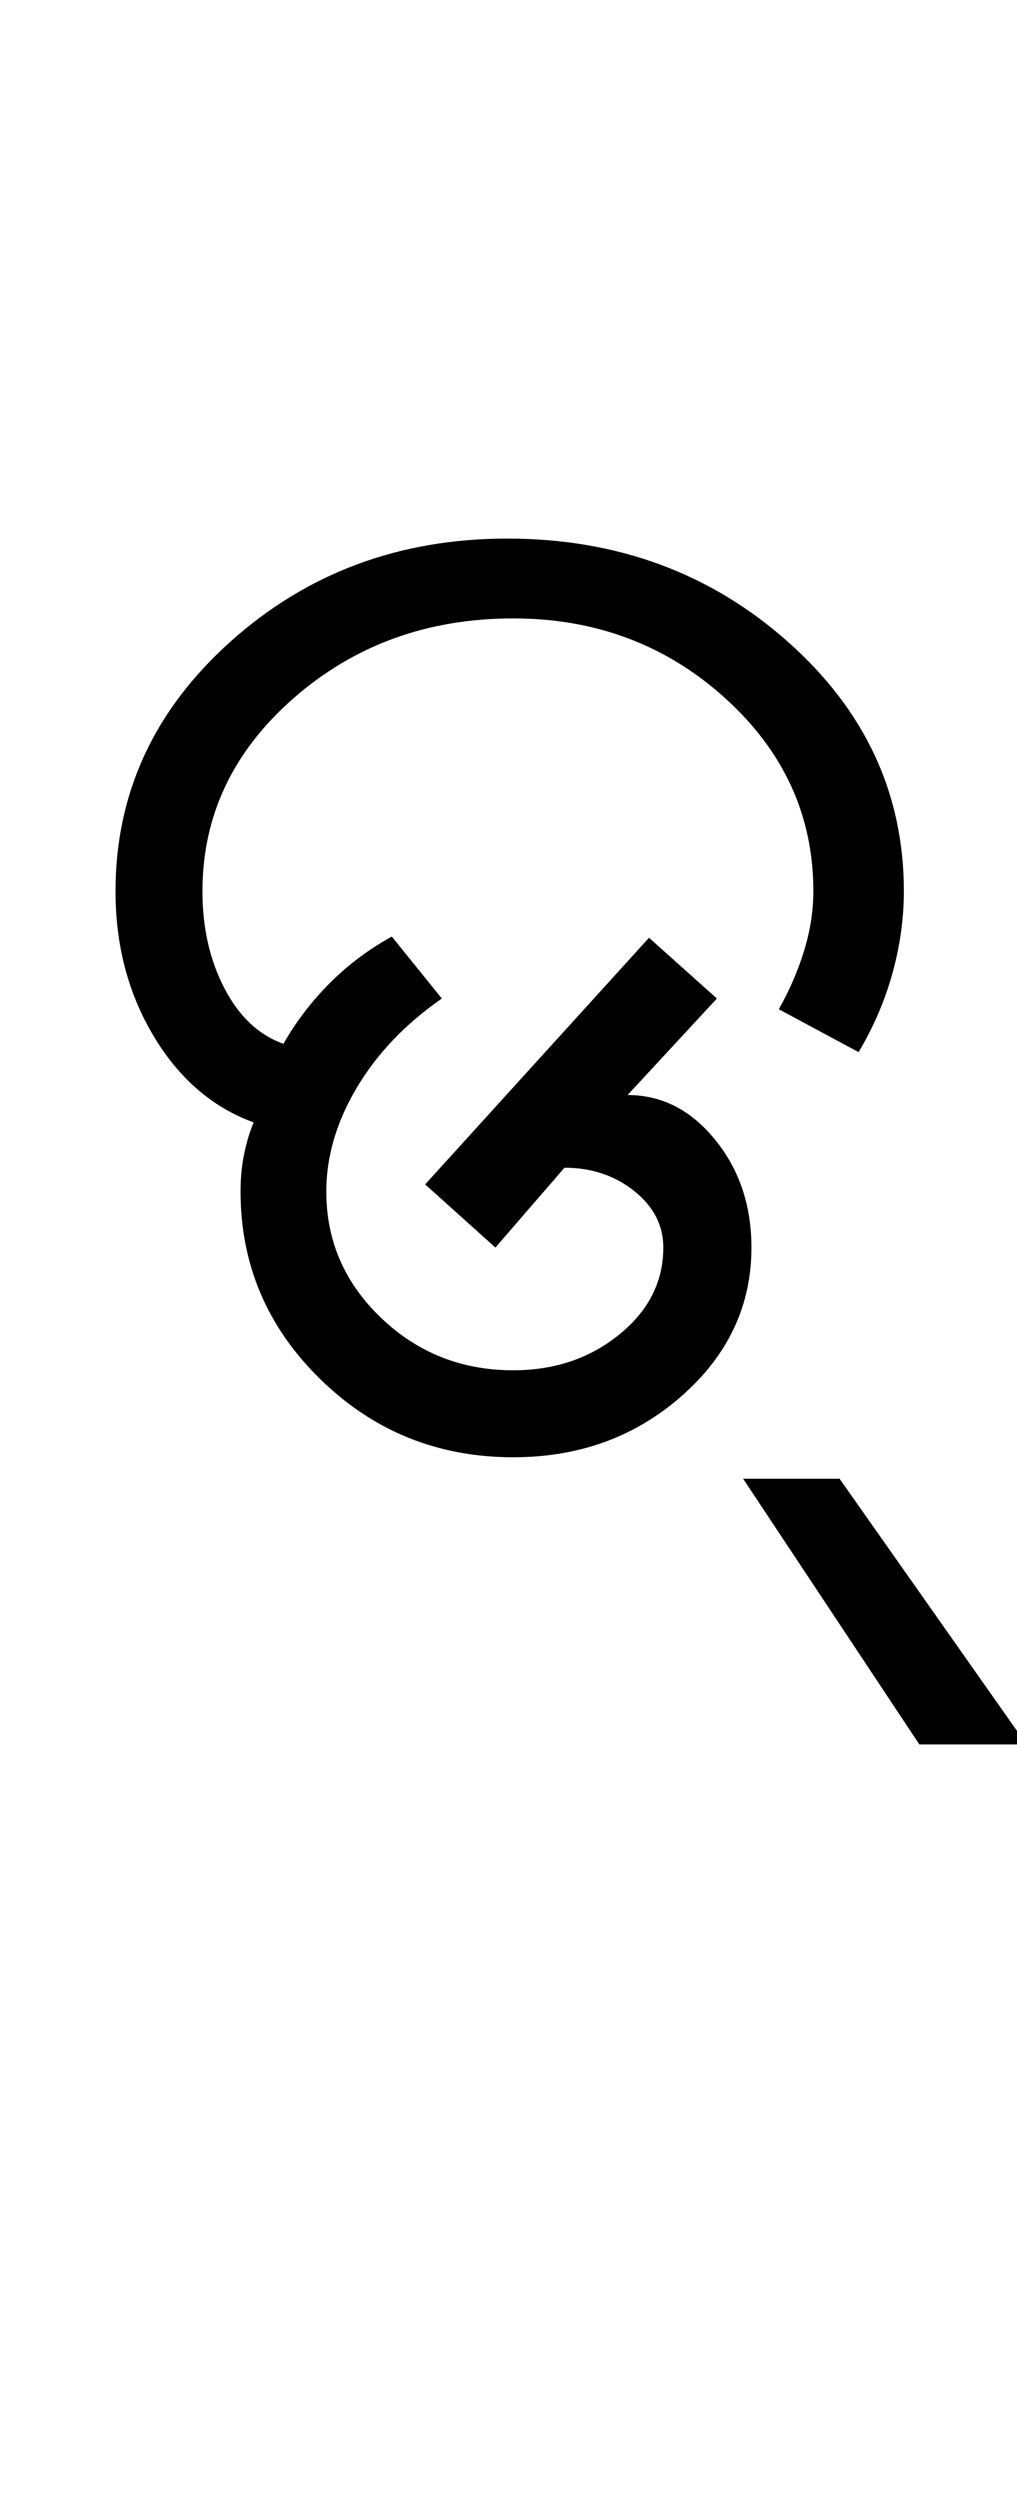 <?xml version="1.0" encoding="UTF-8"?>
<svg xmlns="http://www.w3.org/2000/svg" xmlns:xlink="http://www.w3.org/1999/xlink" width="213.5pt" height="524.5pt" viewBox="0 0 213.5 524.5" version="1.1">
<defs>
<g>
<symbol overflow="visible" id="glyph0-0">
<path style="stroke:none;" d="M 8.5 0 L 8.5 -170.5 L 76.5 -170.5 L 76.5 0 Z M 17 -8.5 L 68 -8.5 L 68 -162 L 17 -162 Z M 17 -8.5 "/>
</symbol>
<symbol overflow="visible" id="glyph0-1">
<path style="stroke:none;" d="M 91.75 3.5 C 75.914 3.5 62.414 -1.957 51.25 -12.875 C 40.082 -23.789 34.5 -36.914 34.5 -52.25 C 34.5 -55.082 34.75 -57.707 35.25 -60.125 C 35.75 -62.539 36.414 -64.75 37.25 -66.75 C 28.582 -69.914 21.582 -75.957 16.25 -84.875 C 10.914 -93.789 8.25 -103.914 8.25 -115.25 C 8.25 -135.75 16.289 -153.207 32.375 -167.625 C 48.457 -182.039 67.832 -189.25 90.5 -189.25 C 113.5 -189.25 133.125 -182.039 149.375 -167.625 C 165.625 -153.207 173.75 -135.75 173.75 -115.25 C 173.75 -109.582 172.957 -103.875 171.375 -98.125 C 169.789 -92.375 167.414 -86.832 164.25 -81.5 L 147.5 -90.5 C 149.832 -94.664 151.625 -98.832 152.875 -103 C 154.125 -107.164 154.75 -111.25 154.75 -115.25 C 154.75 -131.082 148.582 -144.582 136.25 -155.75 C 123.914 -166.914 109.082 -172.5 91.75 -172.5 C 73.75 -172.5 58.375 -166.914 45.625 -155.75 C 32.875 -144.582 26.5 -131.082 26.5 -115.25 C 26.5 -107.582 28.039 -100.789 31.125 -94.875 C 34.207 -88.957 38.332 -85.082 43.5 -83.25 C 46.164 -87.914 49.414 -92.164 53.25 -96 C 57.082 -99.832 61.414 -103.082 66.25 -105.75 L 76.75 -92.75 C 69.082 -87.414 63.125 -81.164 58.875 -74 C 54.625 -66.832 52.5 -59.582 52.5 -52.25 C 52.5 -41.914 56.332 -33.082 64 -25.75 C 71.664 -18.414 80.914 -14.75 91.75 -14.75 C 100.414 -14.75 107.832 -17.25 114 -22.25 C 120.164 -27.25 123.25 -33.332 123.25 -40.5 C 123.25 -45.164 121.207 -49.125 117.125 -52.375 C 113.039 -55.625 108.164 -57.25 102.5 -57.25 L 88 -40.5 L 73.25 -53.75 L 120.25 -105.5 L 134.5 -92.75 L 115.75 -72.5 C 122.914 -72.5 129.039 -69.375 134.125 -63.125 C 139.207 -56.875 141.75 -49.332 141.75 -40.5 C 141.75 -28.332 136.875 -17.957 127.125 -9.375 C 117.375 -0.789 105.582 3.5 91.75 3.5 Z M 91.75 3.5 "/>
</symbol>
<symbol overflow="visible" id="glyph0-2">
<path style="stroke:none;" d="M -4.5 63.75 L -41.5 8 L -21.25 8 L 18 63.75 Z M -4.5 63.75 "/>
</symbol>
</g>
</defs>
<g id="surface1">
<rect x="0" y="0" width="213.5" height="524.5" style="fill:rgb(100%,100%,100%);fill-opacity:1;stroke:none;"/>
<g style="fill:rgb(0%,0%,0%);fill-opacity:1;">
  <use xlink:href="#glyph0-1" x="16" y="302.25"/>
  <use xlink:href="#glyph0-2" x="197.5" y="302.25"/>
</g>
</g>
</svg>
